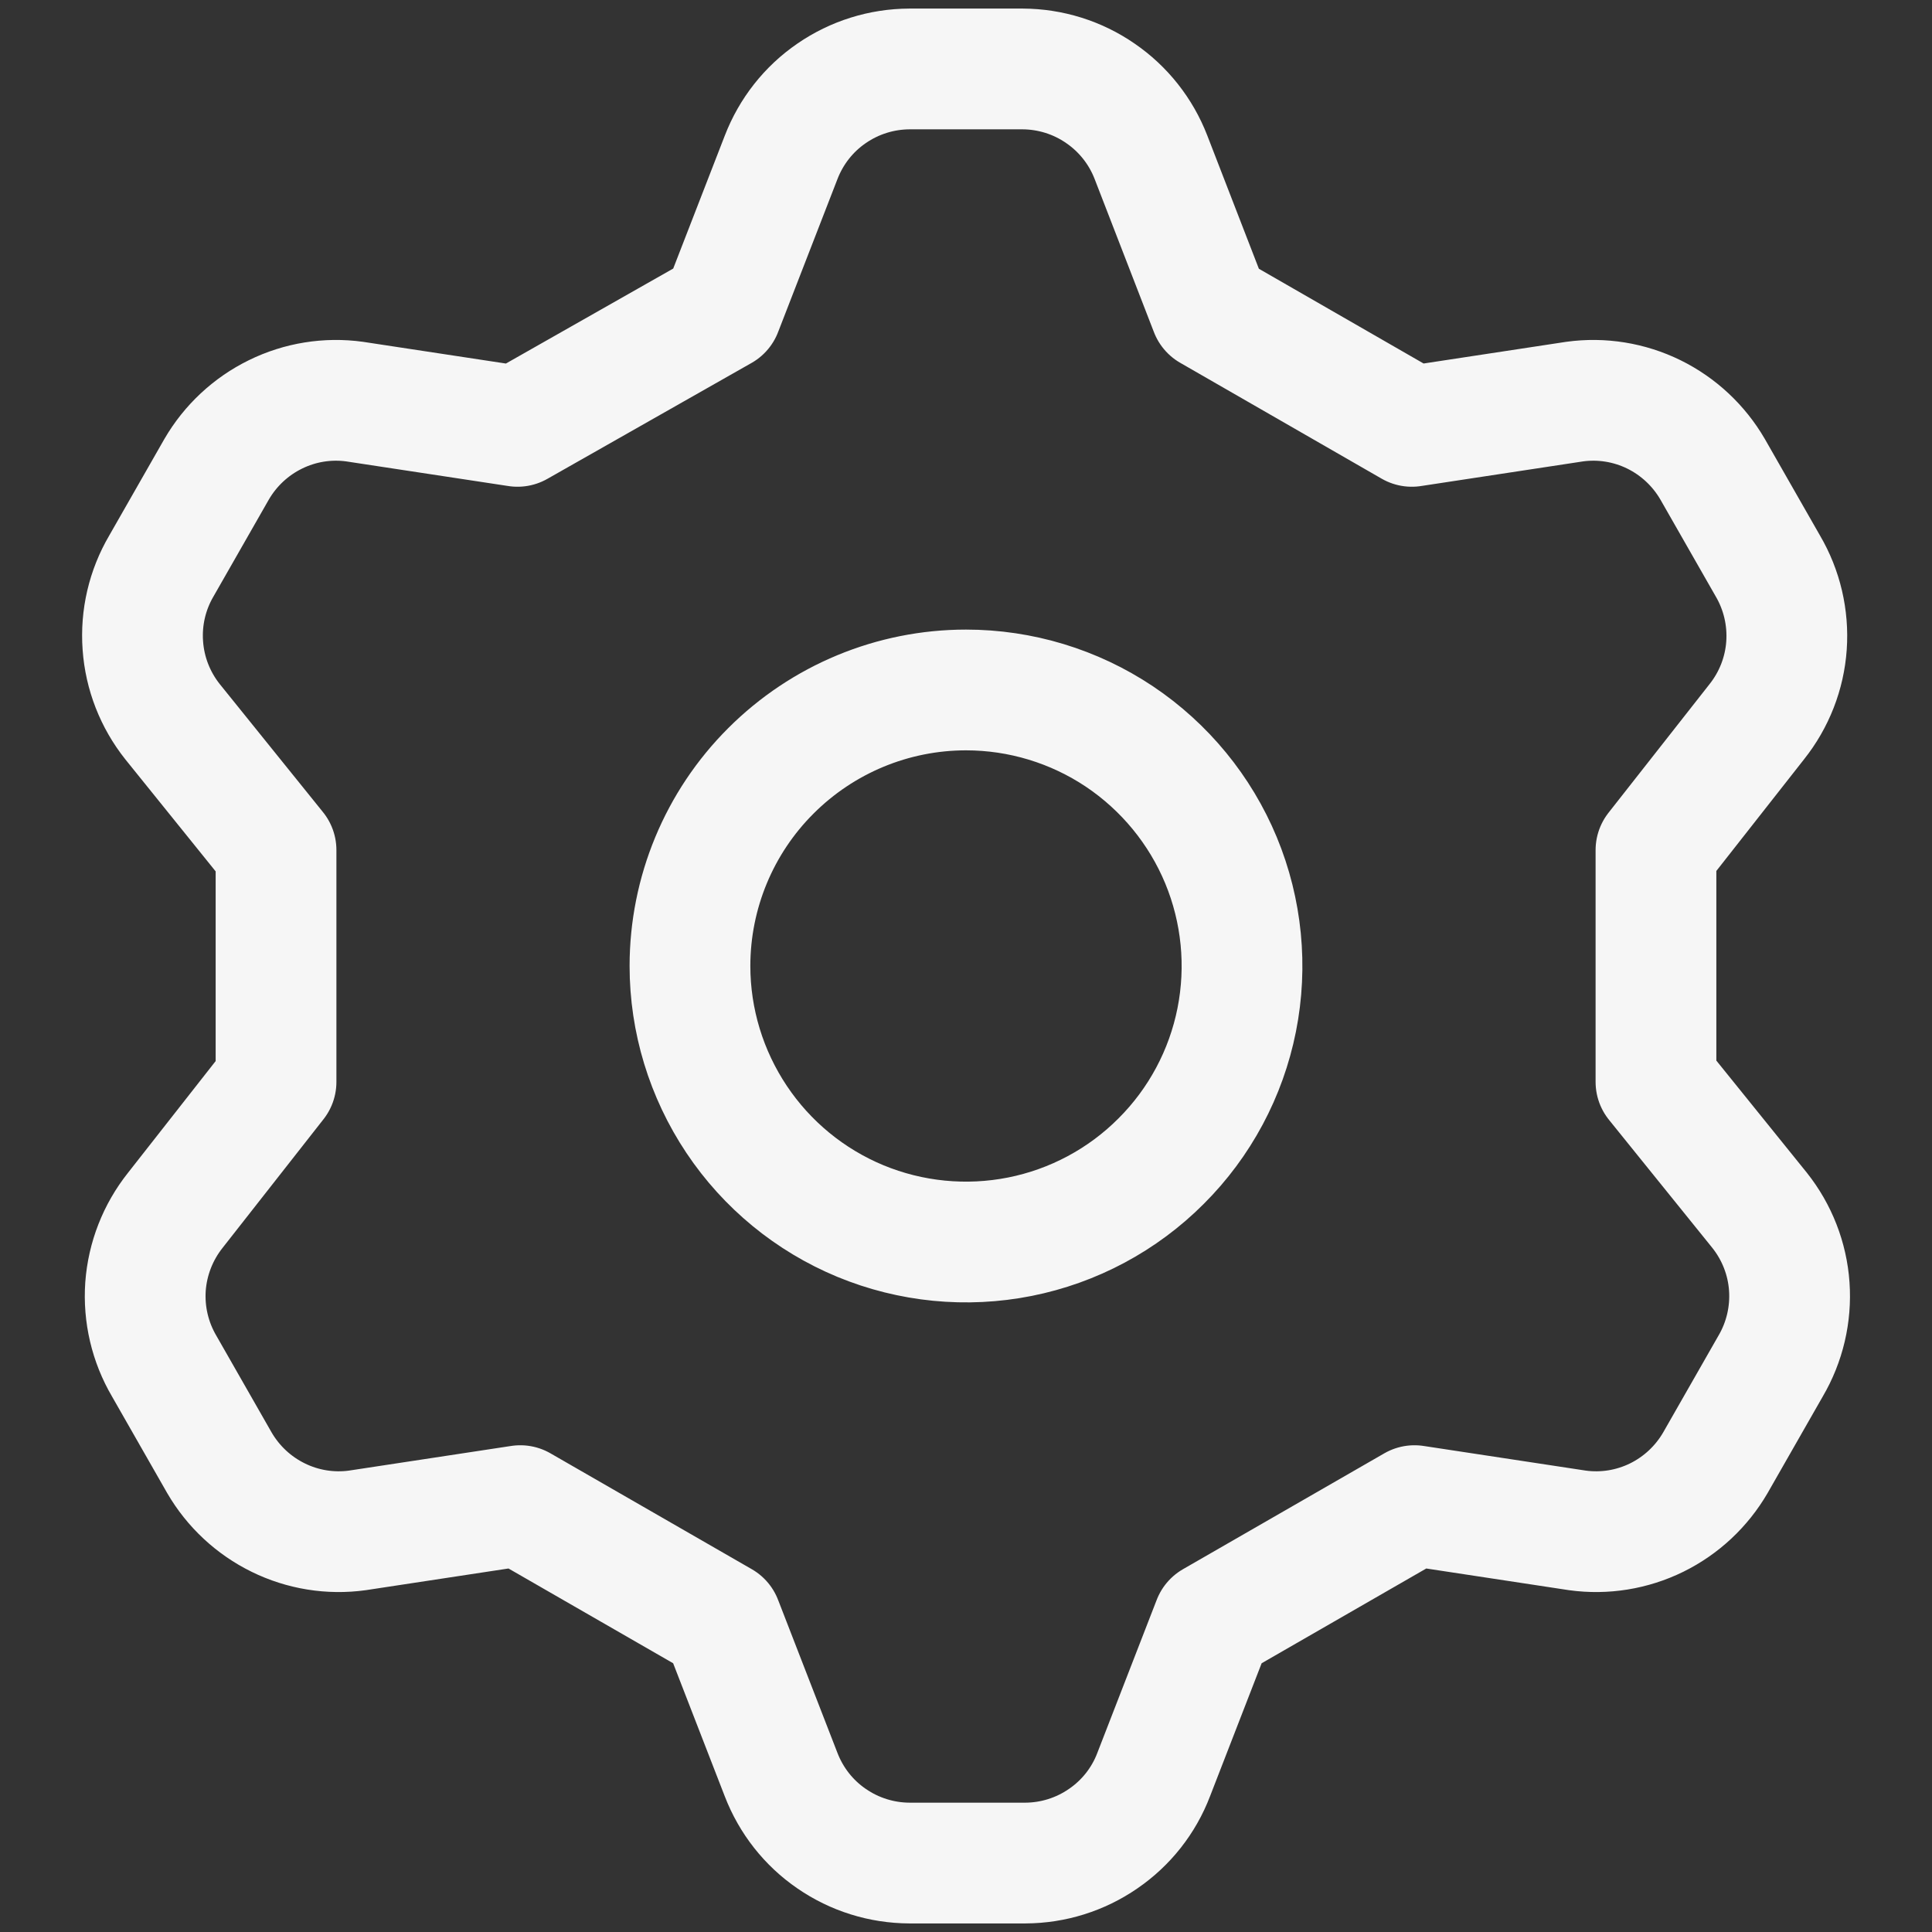 <svg width="16" height="16" viewBox="0 0 16 16" fill="none" xmlns="http://www.w3.org/2000/svg">
<rect x="0" y="0" width="16" height="16" fill="#333333" stroke="none"/>
<g clip-path="url(#clip0_308_90303)">
<path d="M5.977 2.571L6.469 1.303C6.552 1.088 6.697 0.903 6.887 0.773C7.077 0.642 7.301 0.572 7.532 0.571H8.469C8.699 0.572 8.924 0.642 9.113 0.773C9.303 0.903 9.449 1.088 9.532 1.303L10.023 2.571L11.692 3.531L13.04 3.326C13.265 3.295 13.493 3.332 13.697 3.432C13.9 3.532 14.069 3.69 14.183 3.886L14.64 4.686C14.757 4.885 14.811 5.115 14.795 5.346C14.779 5.576 14.693 5.796 14.549 5.977L13.714 7.04V8.96L14.572 10.023C14.716 10.204 14.802 10.424 14.818 10.654C14.834 10.885 14.78 11.115 14.663 11.314L14.206 12.114C14.092 12.31 13.923 12.468 13.72 12.568C13.516 12.668 13.288 12.705 13.063 12.674L11.714 12.469L10.046 13.429L9.554 14.697C9.472 14.912 9.326 15.097 9.136 15.227C8.946 15.358 8.722 15.428 8.492 15.429H7.532C7.301 15.428 7.077 15.358 6.887 15.227C6.697 15.097 6.552 14.912 6.469 14.697L5.977 13.429L4.309 12.469L2.96 12.674C2.736 12.705 2.507 12.668 2.304 12.568C2.1 12.468 1.931 12.31 1.817 12.114L1.36 11.314C1.243 11.115 1.189 10.885 1.205 10.654C1.222 10.424 1.308 10.204 1.452 10.023L2.286 8.96V7.04L1.429 5.977C1.285 5.796 1.199 5.576 1.183 5.346C1.166 5.115 1.22 4.885 1.337 4.686L1.794 3.886C1.908 3.69 2.077 3.532 2.281 3.432C2.484 3.332 2.713 3.295 2.937 3.326L4.286 3.531L5.977 2.571ZM5.714 8C5.714 8.452 5.849 8.894 6.1 9.27C6.351 9.646 6.708 9.939 7.125 10.112C7.543 10.285 8.003 10.33 8.446 10.242C8.889 10.154 9.297 9.936 9.616 9.616C9.936 9.297 10.154 8.889 10.242 8.446C10.33 8.003 10.285 7.543 10.112 7.125C9.939 6.708 9.646 6.351 9.27 6.099C8.894 5.848 8.452 5.714 8 5.714C7.394 5.714 6.813 5.955 6.384 6.384C5.955 6.812 5.714 7.394 5.714 8V8Z" stroke="#F6F6F6" stroke-linecap="round" stroke-linejoin="round"/>
</g>
<defs>
<clipPath id="clip0_308_90303">
<rect width="16" height="16" fill="white"/>
</clipPath>
</defs>
</svg>
